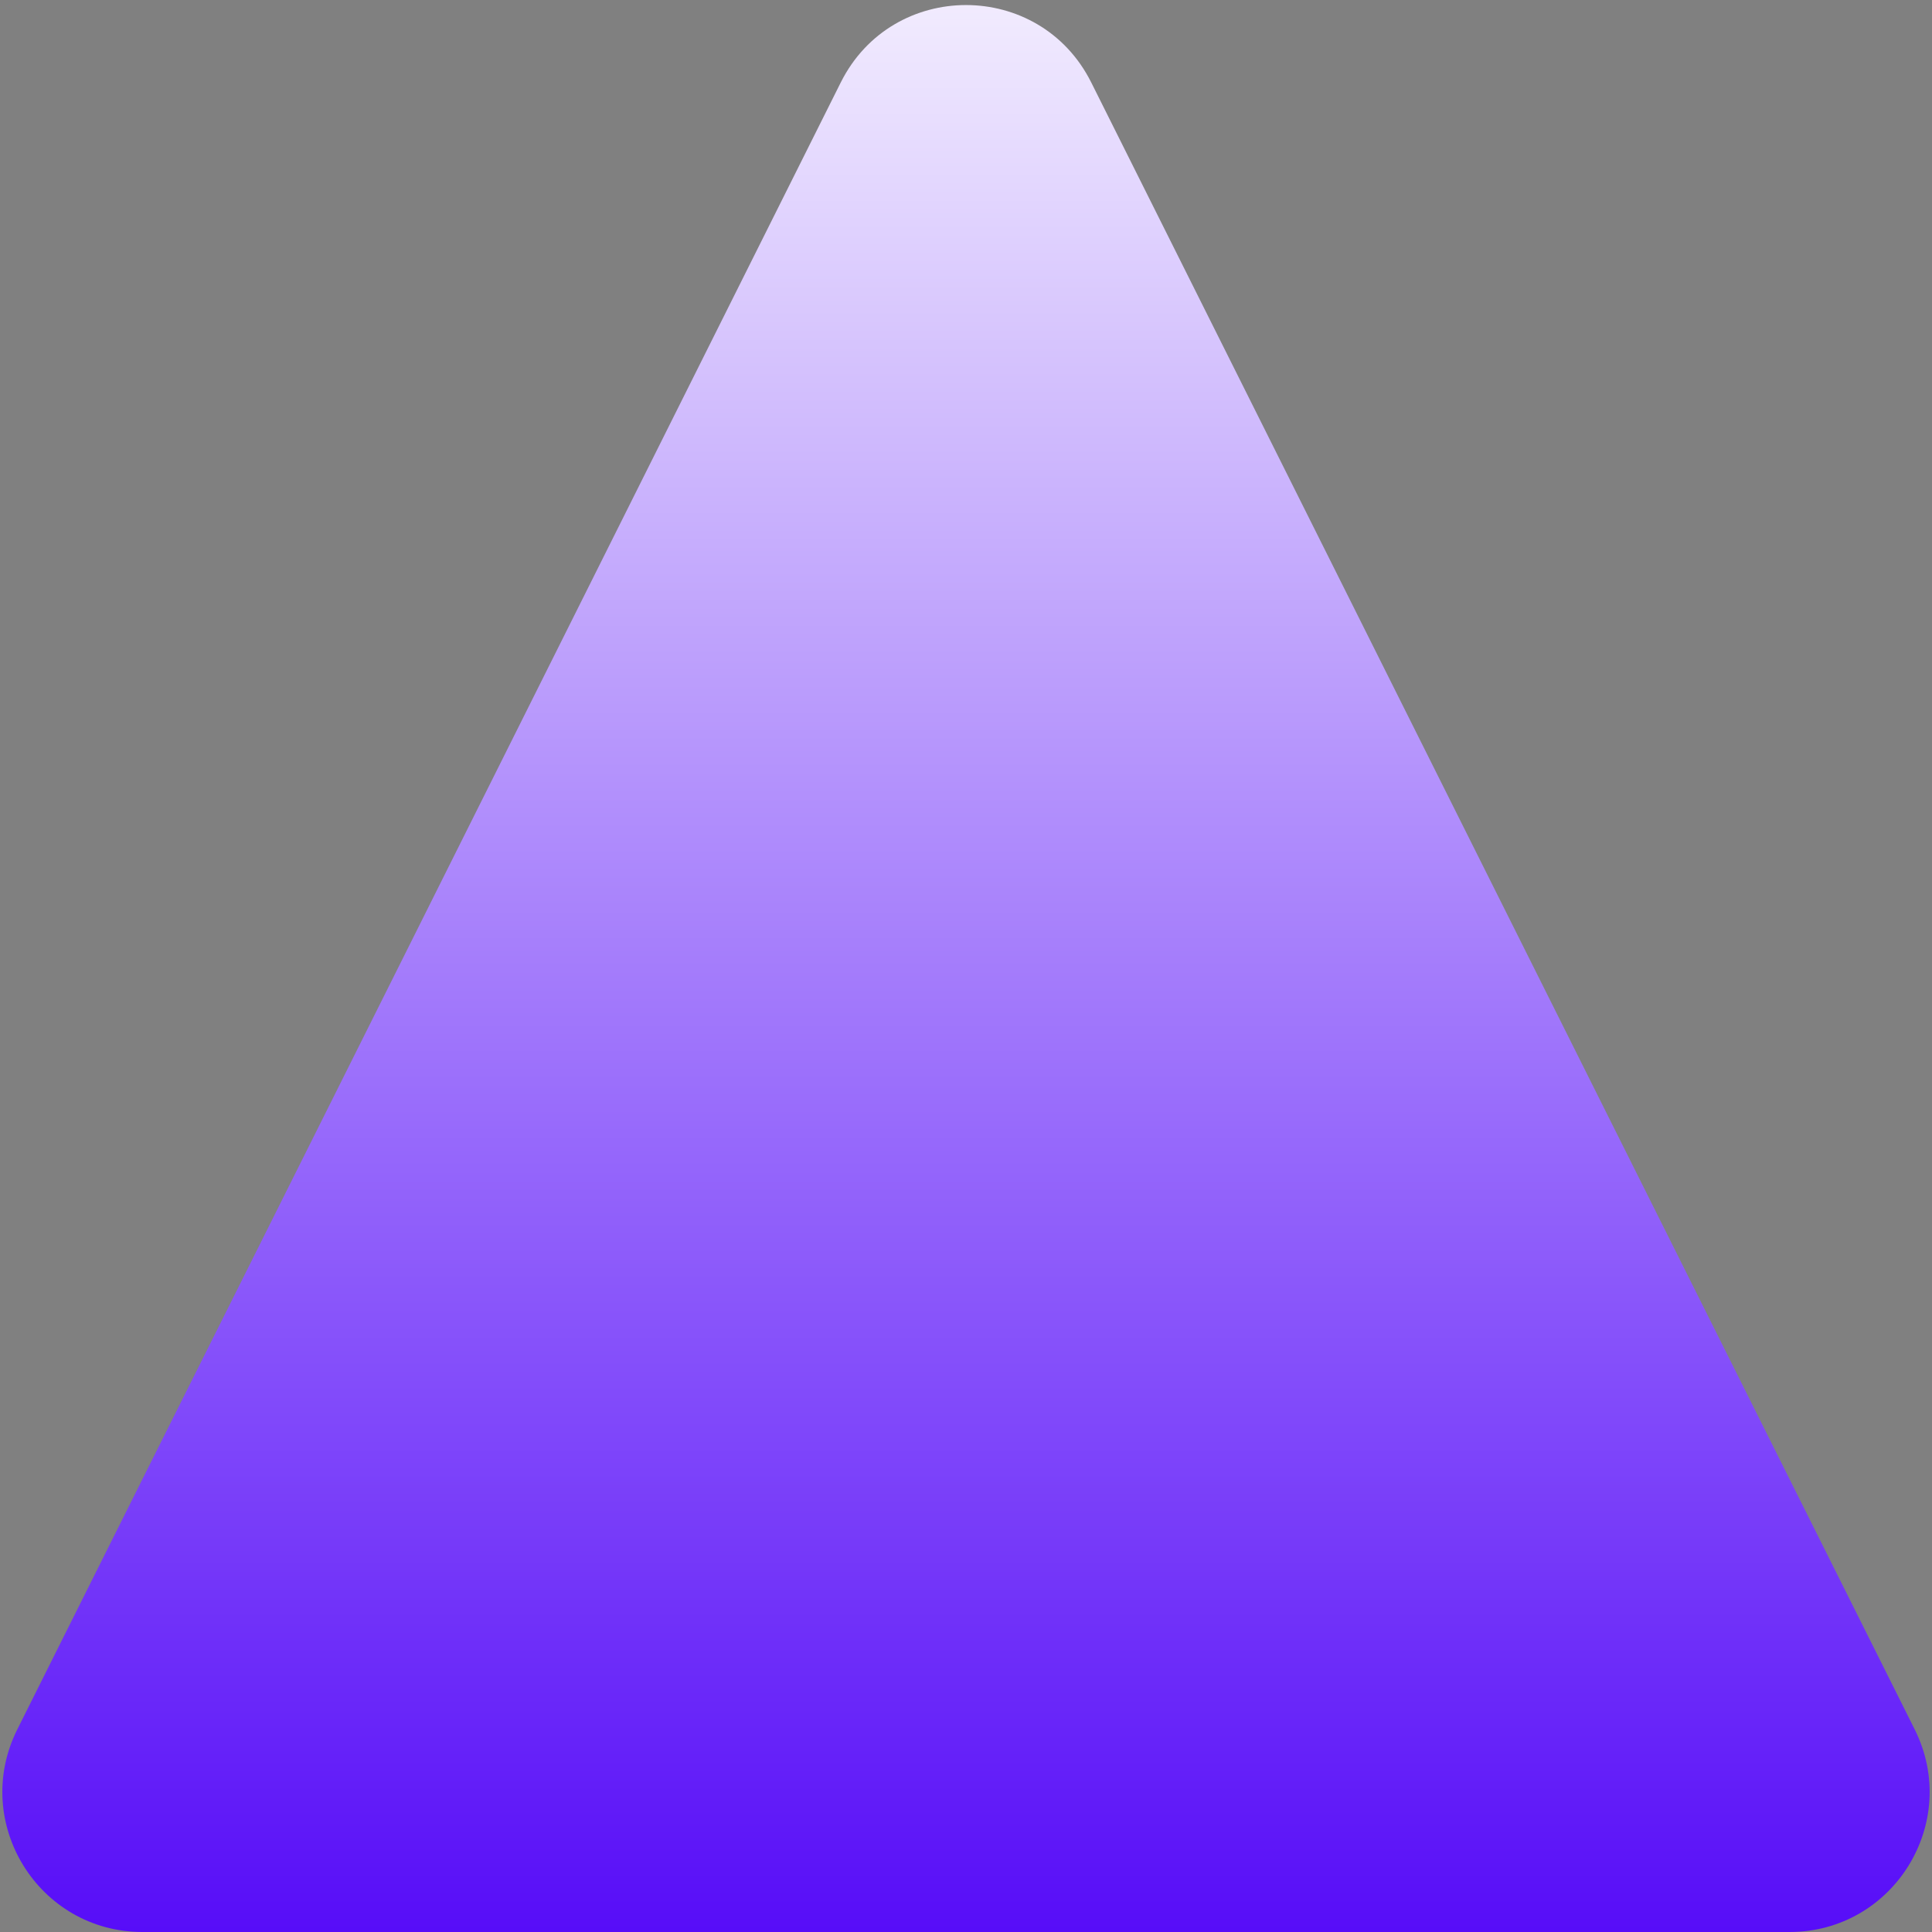<svg width="276" height="276" viewBox="0 0 276 276" fill="none" xmlns="http://www.w3.org/2000/svg">
<rect x="0" y="0" width="276" height="276" fill="#808080" stroke="none"/>
<path d="M120.111 11.777C127.482 -2.964 148.518 -2.964 155.889 11.777L273.528 247.056C280.177 260.354 270.507 276 255.639 276H20.361C5.493 276 -4.177 260.354 2.472 247.056L120.111 11.777Z" fill="url(#paint0_linear)"/>
<defs>
<linearGradient id="paint0_linear" x1="138" y1="-24" x2="138" y2="276" gradientUnits="userSpaceOnUse">
<stop stop-color="#fff"/>
<stop offset="1" stop-color="#570DF8"/>
</linearGradient>
</defs>
</svg>
